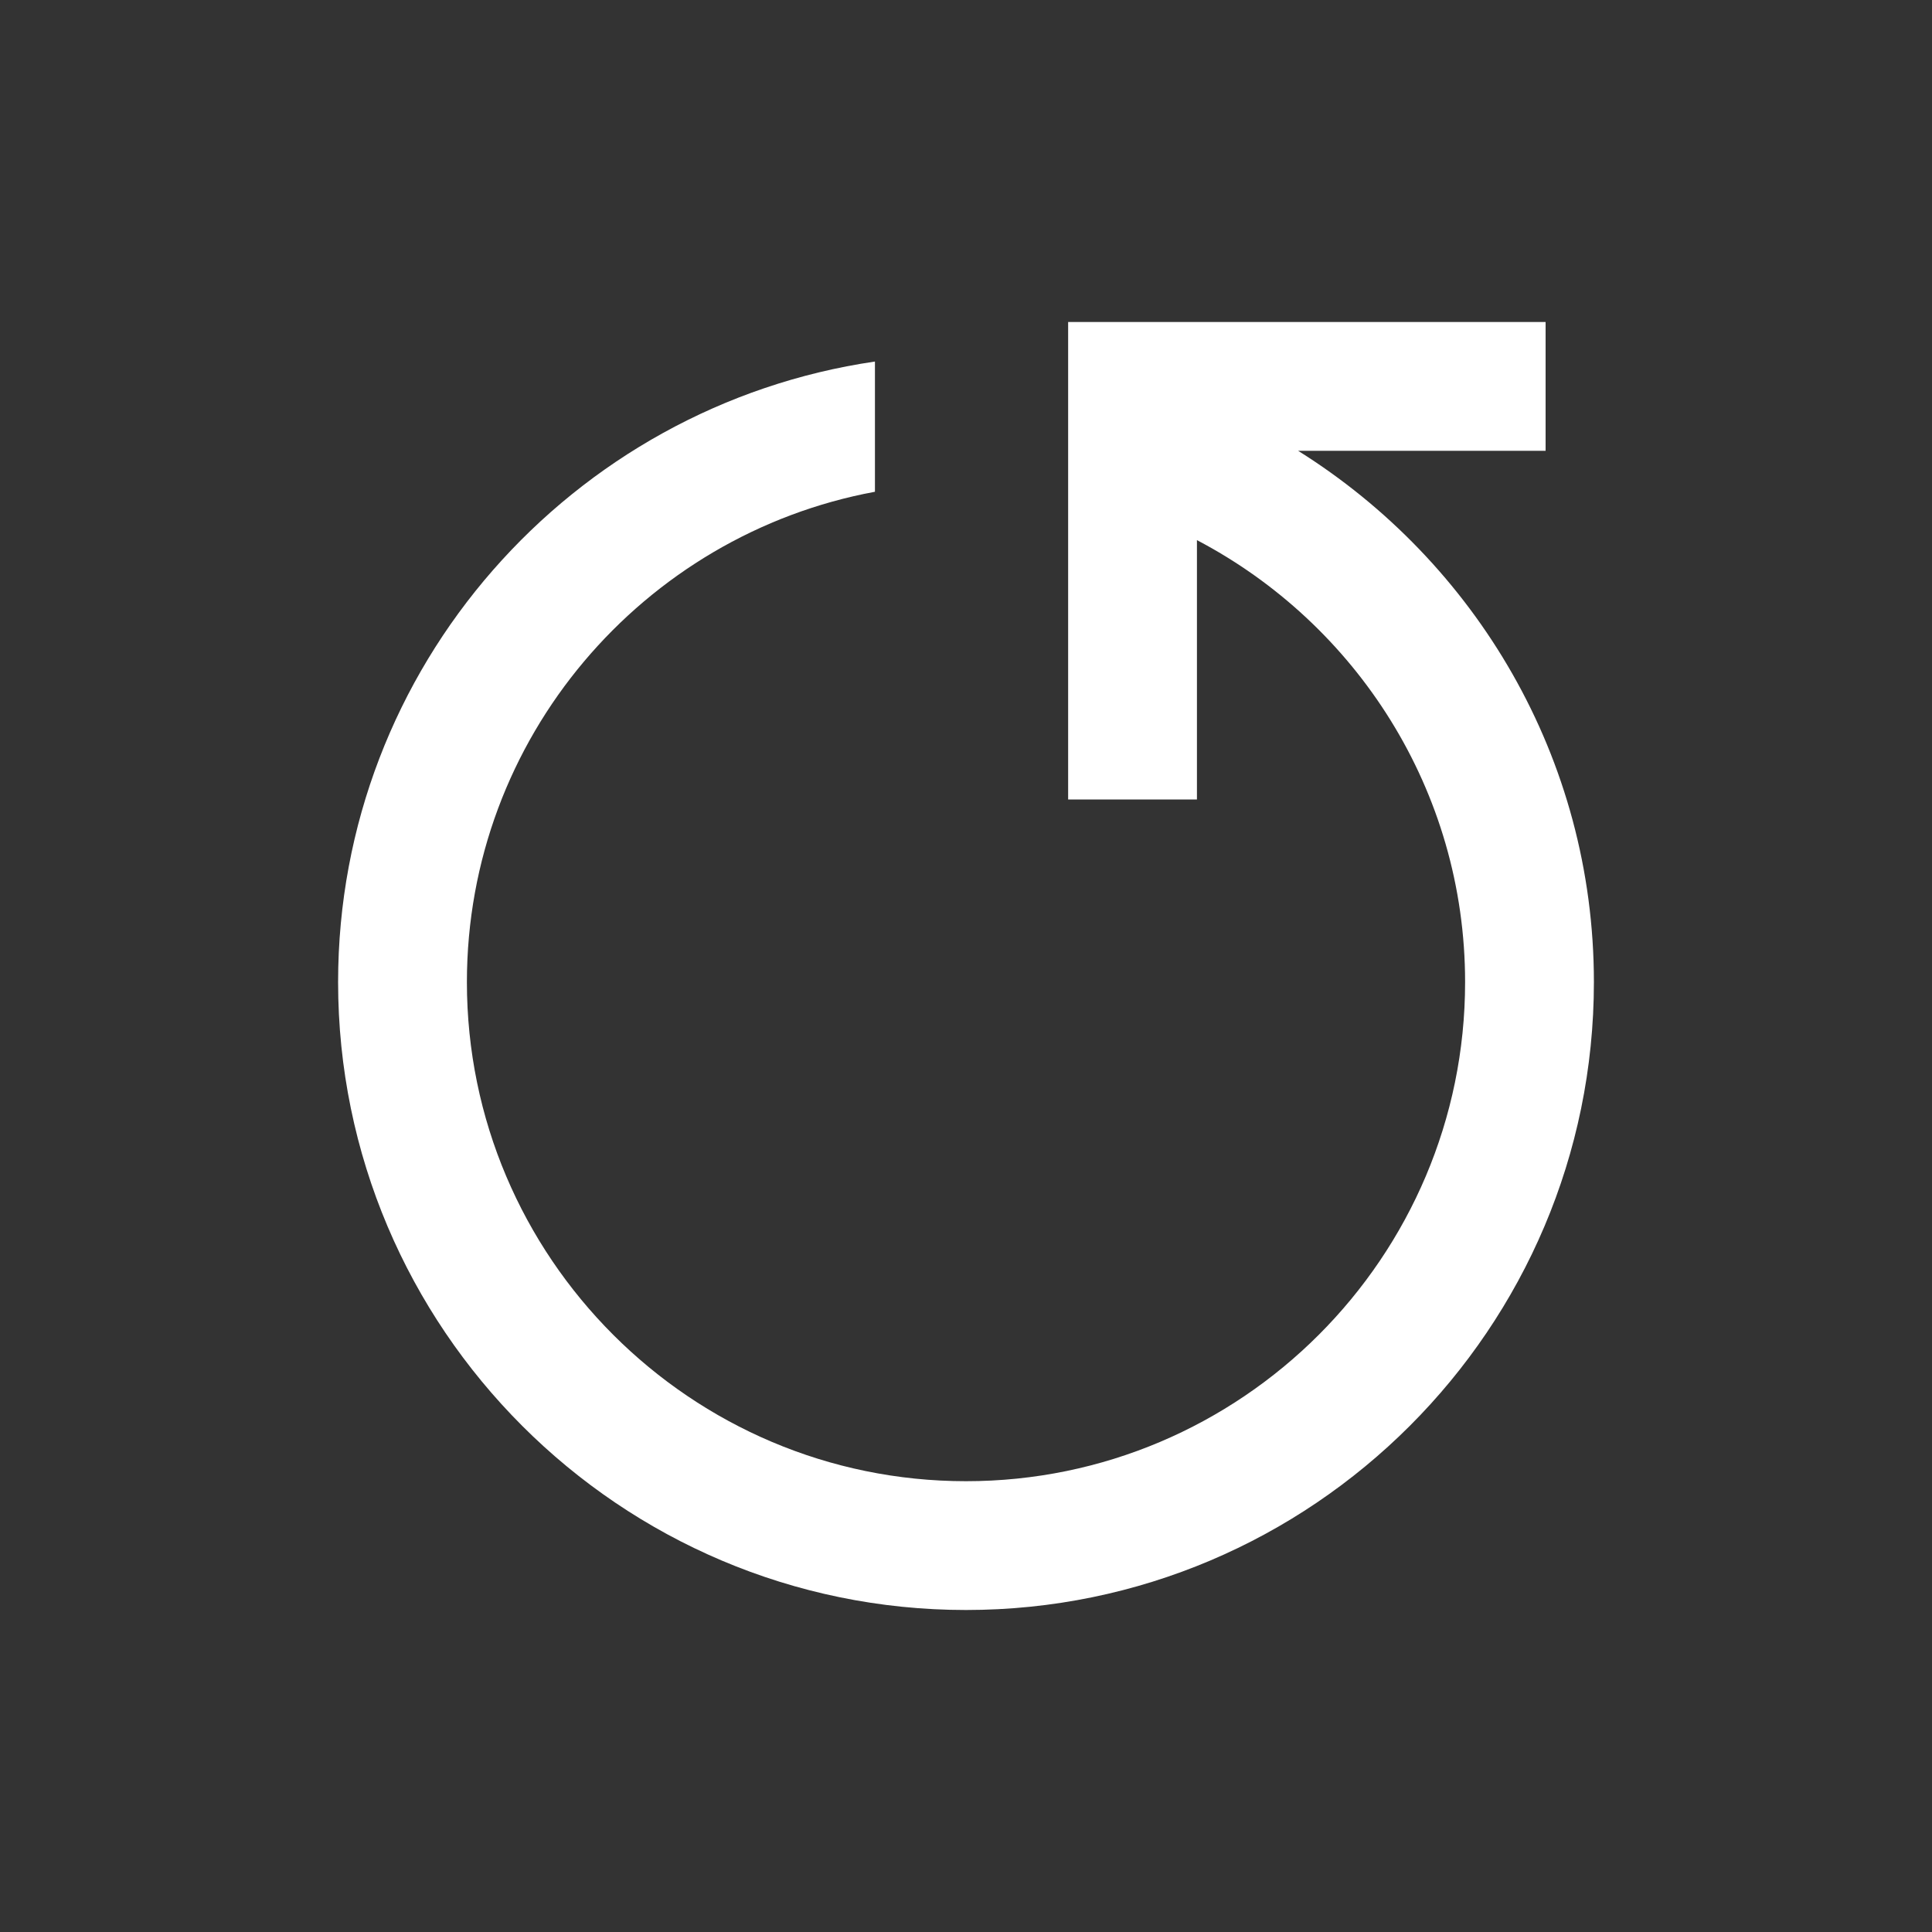 <?xml version="1.0" encoding="utf-8"?>
<!-- Generator: Adobe Illustrator 16.0.0, SVG Export Plug-In . SVG Version: 6.00 Build 0)  -->
<!DOCTYPE svg PUBLIC "-//W3C//DTD SVG 1.1//EN" "http://www.w3.org/Graphics/SVG/1.1/DTD/svg11.dtd">
<svg version="1.1" id="Icon" xmlns="http://www.w3.org/2000/svg" xmlns:xlink="http://www.w3.org/1999/xlink" x="0px" y="0px"
	 width="30px" height="30px" viewBox="0 0 30 30" enable-background="new 0 0 30 30" xml:space="preserve">
<rect x="0" y="0" width="30" height="30" fill="#333333" stroke="none"/>
<path fill="#FFFFFF" d="M20.157,7H24V5h-7.414v0.641v2.023v4.75h2V8.387c2.472,1.297,4.164,3.885,4.164,6.863
	c0,4.273-3.477,7.75-7.75,7.75s-7.75-3.477-7.75-7.75c0-3.79,2.736-6.947,6.336-7.614V5.614C8.88,6.303,5.25,10.355,5.25,15.25
	C5.25,20.626,9.624,25,15,25s9.75-4.374,9.75-9.75C24.75,11.77,22.91,8.723,20.157,7z"/>
</svg>
